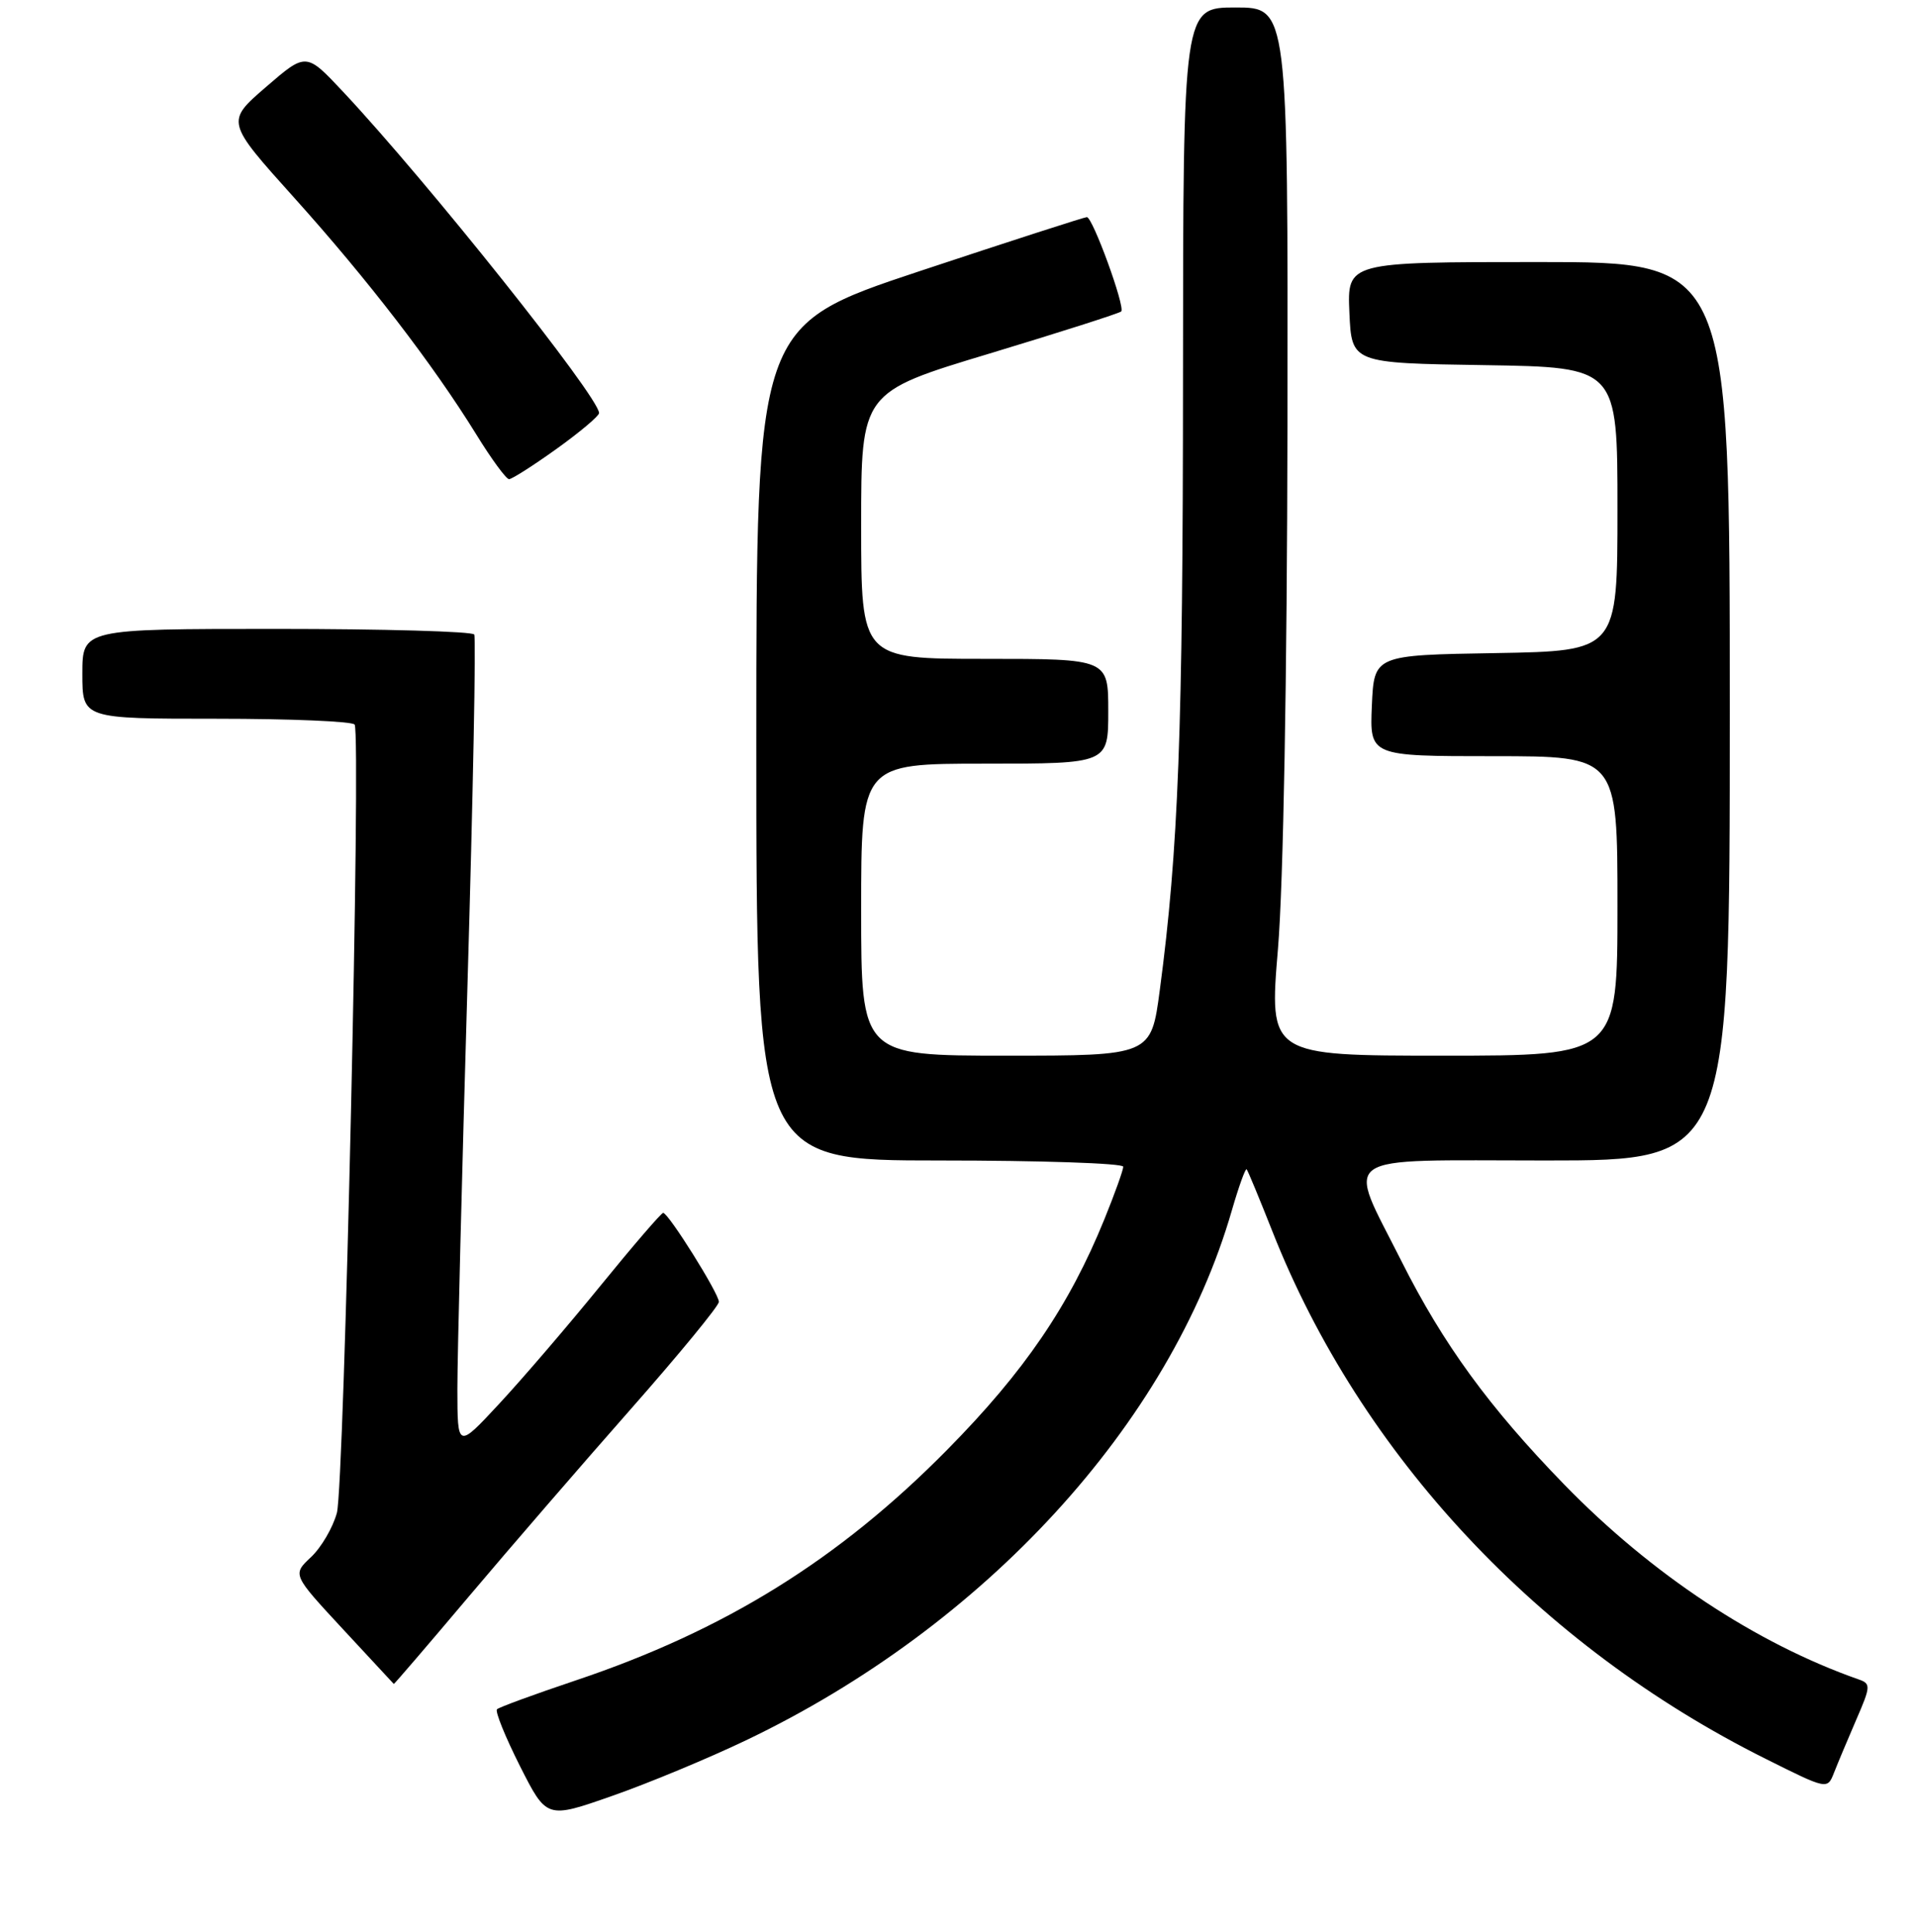 <?xml version="1.0" encoding="UTF-8" standalone="no"?>
<!DOCTYPE svg PUBLIC "-//W3C//DTD SVG 1.1//EN" "http://www.w3.org/Graphics/SVG/1.1/DTD/svg11.dtd" >
<svg xmlns="http://www.w3.org/2000/svg" xmlns:xlink="http://www.w3.org/1999/xlink" version="1.1" viewBox="0 0 256 258">
 <g >
 <path fill="currentColor"
d=" M 99.61 232.45 C 131.46 217.24 156.27 190.18 164.50 161.68 C 165.43 158.47 166.32 156.00 166.48 156.18 C 166.64 156.35 168.19 160.10 169.93 164.50 C 181.70 194.33 205.53 219.82 235.77 234.91 C 244.03 239.04 244.03 239.04 244.92 236.77 C 245.41 235.52 246.74 232.35 247.88 229.71 C 249.82 225.25 249.85 224.88 248.23 224.32 C 234.49 219.50 220.51 210.24 208.86 198.25 C 198.88 187.98 192.73 179.54 187.18 168.50 C 179.78 153.77 178.03 155.00 206.39 155.00 C 231.00 155.00 231.00 155.00 231.00 95.00 C 231.00 35.00 231.00 35.00 205.45 35.00 C 179.91 35.00 179.91 35.00 180.20 41.75 C 180.50 48.50 180.50 48.50 198.25 48.77 C 216.00 49.05 216.00 49.05 216.00 68.00 C 216.00 86.95 216.00 86.95 199.75 87.23 C 183.50 87.50 183.50 87.50 183.20 94.25 C 182.91 101.00 182.91 101.00 199.45 101.00 C 216.00 101.00 216.00 101.00 216.00 121.00 C 216.00 141.00 216.00 141.00 192.74 141.00 C 169.47 141.00 169.47 141.00 170.66 126.75 C 171.38 118.12 171.88 90.50 171.93 56.75 C 172.00 1.00 172.00 1.00 165.00 1.00 C 158.00 1.00 158.00 1.00 157.98 50.25 C 157.97 97.72 157.37 113.52 154.88 132.25 C 153.72 141.00 153.72 141.00 134.36 141.00 C 115.00 141.00 115.00 141.00 115.00 121.50 C 115.00 102.00 115.00 102.00 131.50 102.00 C 148.00 102.00 148.00 102.00 148.00 95.00 C 148.00 88.00 148.00 88.00 131.50 88.00 C 115.00 88.00 115.00 88.00 115.00 70.20 C 115.00 52.39 115.00 52.39 132.15 47.22 C 141.58 44.37 149.49 41.84 149.73 41.60 C 150.30 41.03 145.92 29.00 145.14 29.00 C 144.82 29.00 134.75 32.25 122.77 36.23 C 101.00 43.47 101.00 43.47 101.00 99.23 C 101.00 155.00 101.00 155.00 125.50 155.00 C 138.97 155.00 150.00 155.37 150.00 155.83 C 150.00 156.28 148.87 159.43 147.49 162.83 C 142.79 174.40 136.82 183.17 126.50 193.63 C 112.03 208.30 96.81 217.76 76.87 224.45 C 71.36 226.30 66.64 228.03 66.37 228.30 C 66.09 228.57 67.47 231.98 69.43 235.87 C 73.00 242.94 73.00 242.94 81.75 239.87 C 86.56 238.19 94.60 234.85 99.61 232.45 Z  M 62.59 213.26 C 68.04 206.80 77.79 195.52 84.25 188.19 C 90.71 180.86 96.00 174.42 96.00 173.88 C 96.00 172.76 89.26 162.00 88.56 162.00 C 88.31 162.00 84.53 166.39 80.17 171.75 C 75.81 177.11 69.73 184.20 66.66 187.50 C 61.09 193.50 61.09 193.50 61.08 185.50 C 61.08 181.10 61.69 156.80 62.43 131.50 C 63.17 106.20 63.58 85.16 63.33 84.75 C 63.08 84.34 51.21 84.00 36.94 84.00 C 11.00 84.00 11.00 84.00 11.00 90.00 C 11.00 96.00 11.00 96.00 28.94 96.00 C 38.81 96.00 47.10 96.35 47.36 96.78 C 48.23 98.18 45.97 198.41 44.99 202.06 C 44.46 204.02 42.91 206.68 41.54 207.97 C 39.04 210.31 39.04 210.31 45.77 217.57 C 49.47 221.57 52.54 224.87 52.59 224.92 C 52.64 224.96 57.14 219.72 62.59 213.26 Z  M 74.34 59.94 C 77.45 57.71 80.00 55.56 80.00 55.17 C 80.00 53.04 57.04 24.22 45.81 12.25 C 40.88 6.99 40.88 6.99 35.52 11.62 C 30.16 16.25 30.16 16.25 39.25 26.37 C 49.15 37.38 57.81 48.65 63.60 58.02 C 65.62 61.31 67.60 64.00 67.98 64.00 C 68.36 64.00 71.22 62.18 74.34 59.94 Z "/>
</g>
</svg>